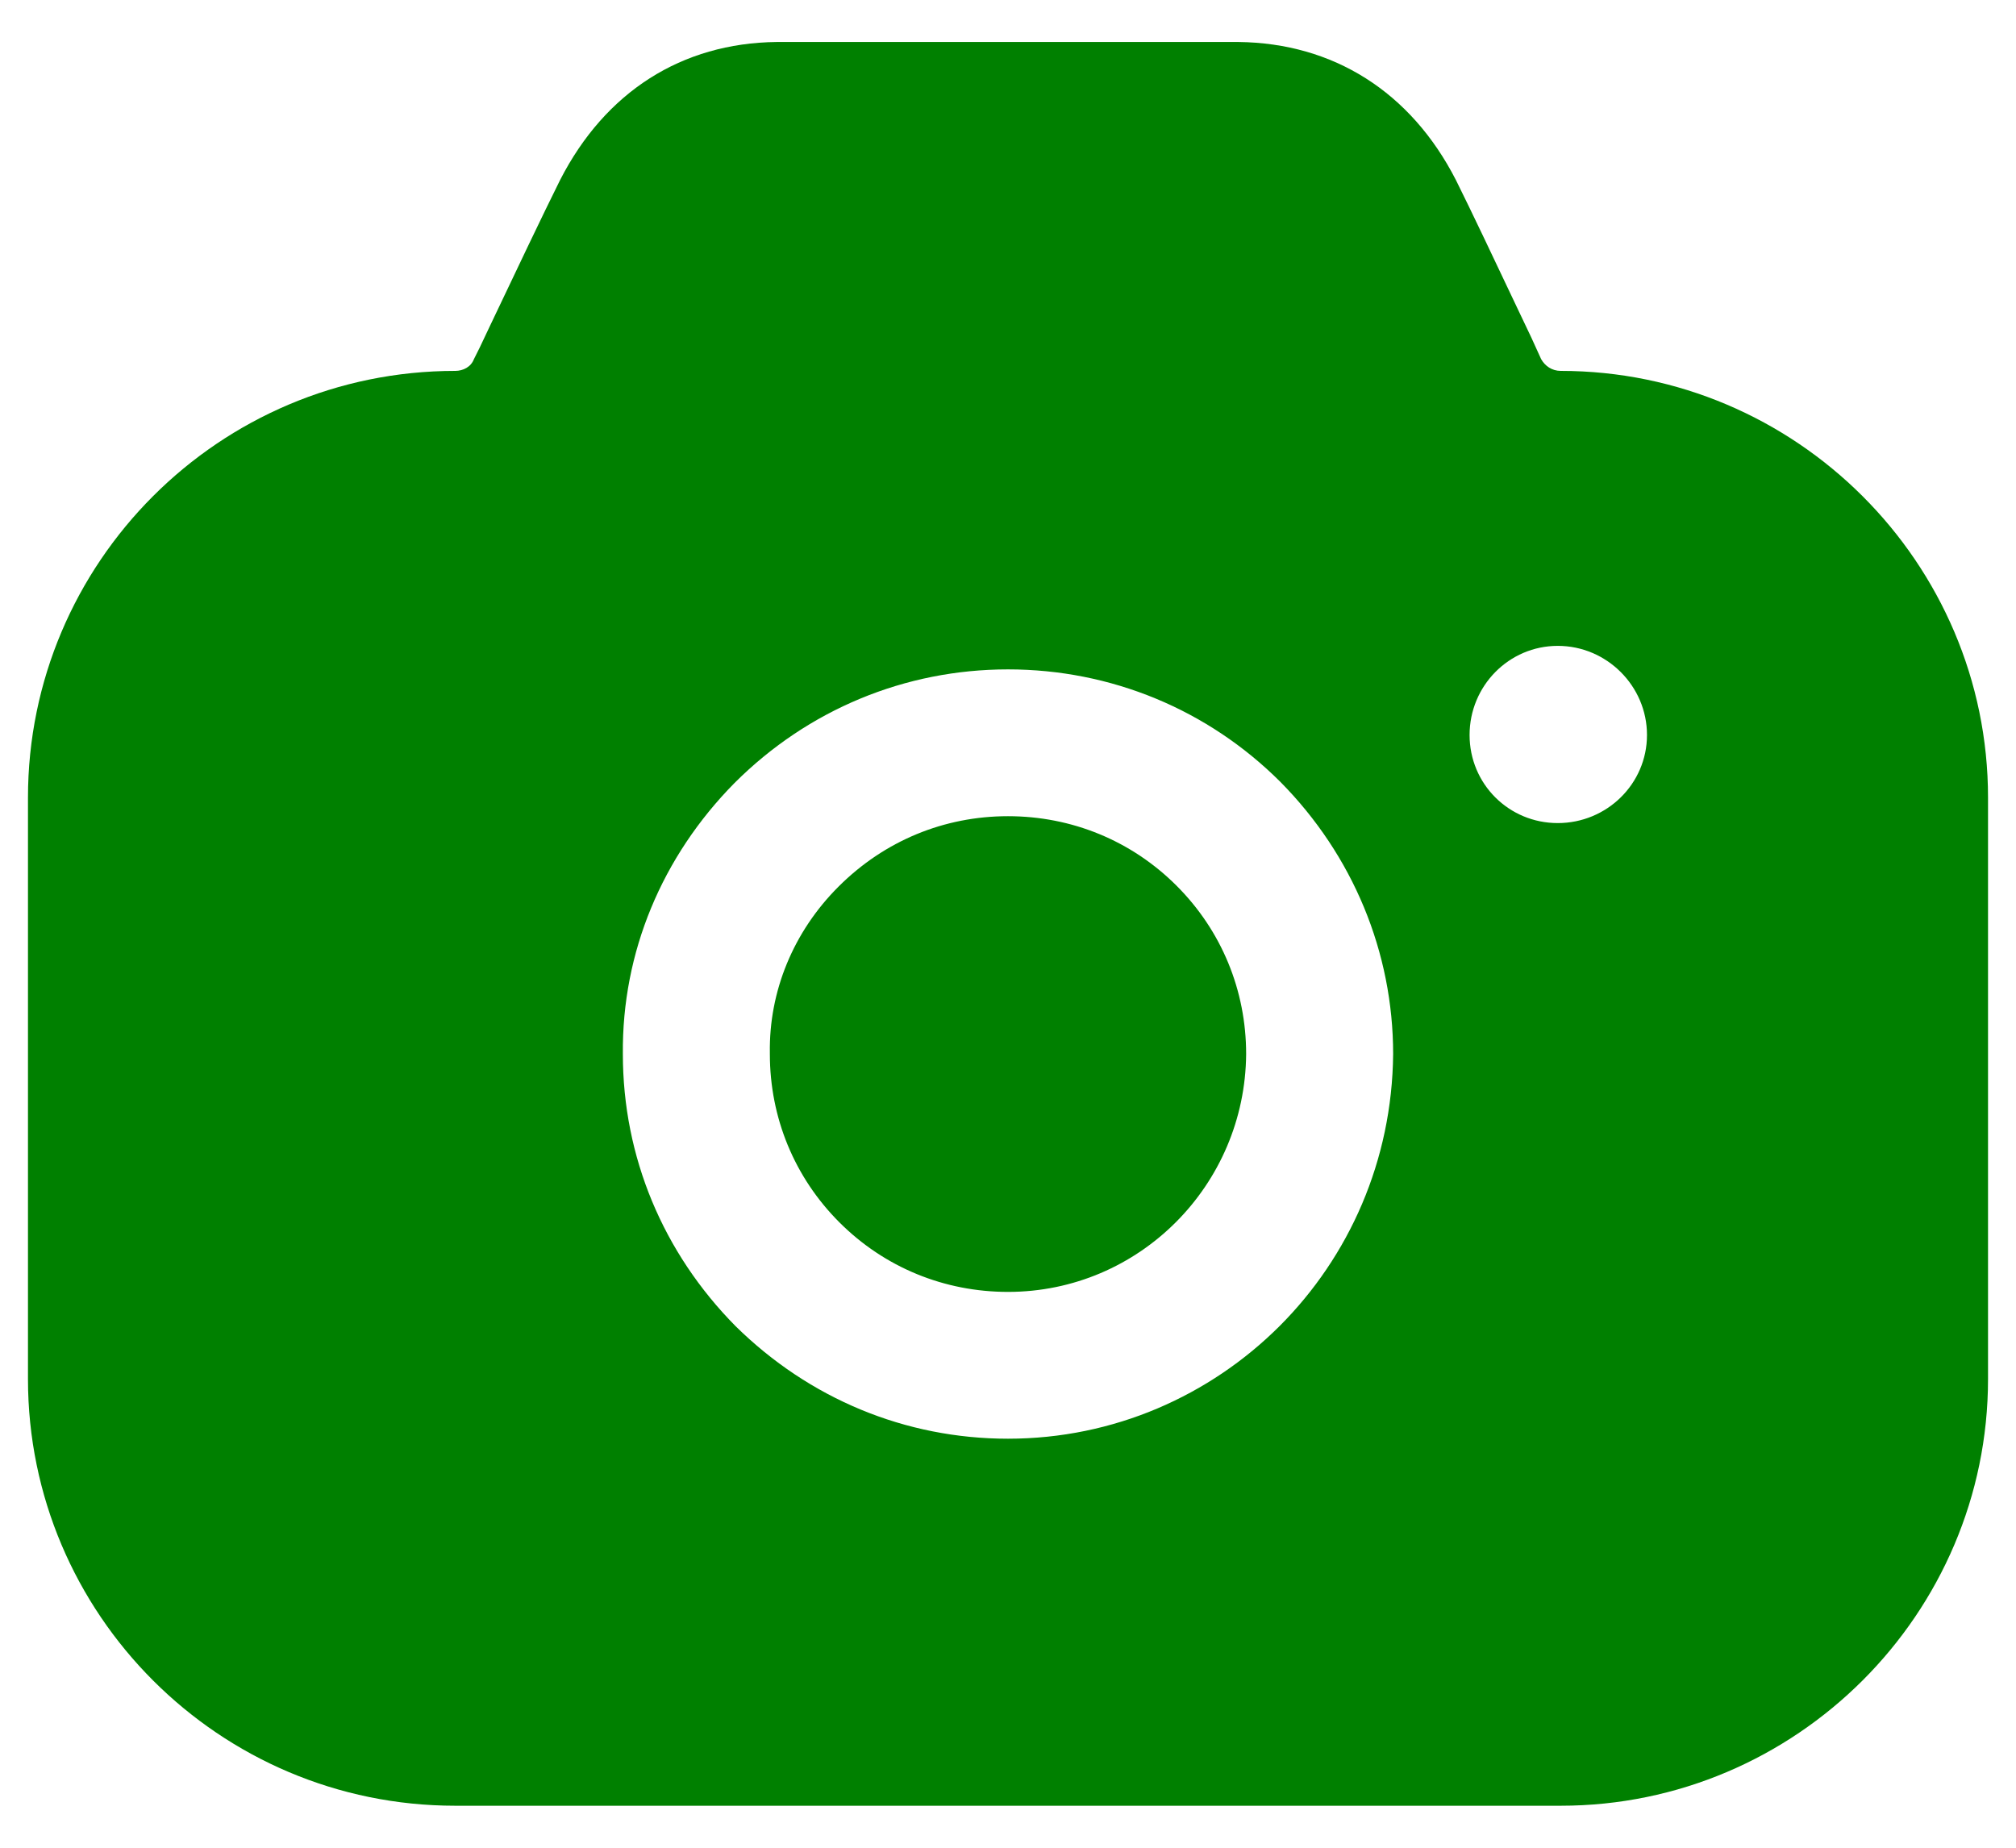 <svg width="24" height="22" viewBox="0 0 24 22" fill="none" xmlns="http://www.w3.org/2000/svg">
<path fill-rule="evenodd" clip-rule="evenodd" d="M18.347 4.276C18.393 4.357 18.475 4.416 18.58 4.416C21.38 4.416 23.667 6.7 23.667 9.497V16.419C23.667 19.216 21.38 21.5 18.58 21.5H5.42C2.608 21.5 0.333 19.216 0.333 16.419V9.497C0.333 6.7 2.608 4.416 5.42 4.416C5.513 4.416 5.607 4.369 5.642 4.276L5.712 4.136C5.752 4.051 5.793 3.964 5.835 3.876C6.134 3.247 6.464 2.552 6.668 2.143C7.205 1.094 8.115 0.512 9.247 0.5H14.742C15.873 0.512 16.795 1.094 17.332 2.143C17.515 2.51 17.795 3.102 18.065 3.672C18.121 3.789 18.176 3.906 18.23 4.019L18.347 4.276ZM17.495 8.751C17.495 9.334 17.962 9.8 18.545 9.8C19.128 9.8 19.607 9.334 19.607 8.751C19.607 8.168 19.128 7.69 18.545 7.69C17.962 7.69 17.495 8.168 17.495 8.751ZM9.982 10.557C10.53 10.009 11.242 9.718 12 9.718C12.758 9.718 13.47 10.009 14.007 10.546C14.543 11.082 14.835 11.793 14.835 12.55C14.823 14.111 13.563 15.382 12 15.382C11.242 15.382 10.53 15.091 9.993 14.554C9.457 14.018 9.165 13.307 9.165 12.55V12.538C9.153 11.804 9.445 11.093 9.982 10.557ZM15.232 15.79C14.403 16.617 13.26 17.13 12 17.13C10.775 17.13 9.632 16.652 8.757 15.79C7.893 14.916 7.415 13.774 7.415 12.55C7.403 11.338 7.882 10.196 8.745 9.322C9.62 8.448 10.775 7.97 12 7.97C13.225 7.97 14.38 8.448 15.243 9.31C16.107 10.184 16.585 11.338 16.585 12.55C16.573 13.82 16.06 14.962 15.232 15.79Z" fill="green"/>
</svg>
